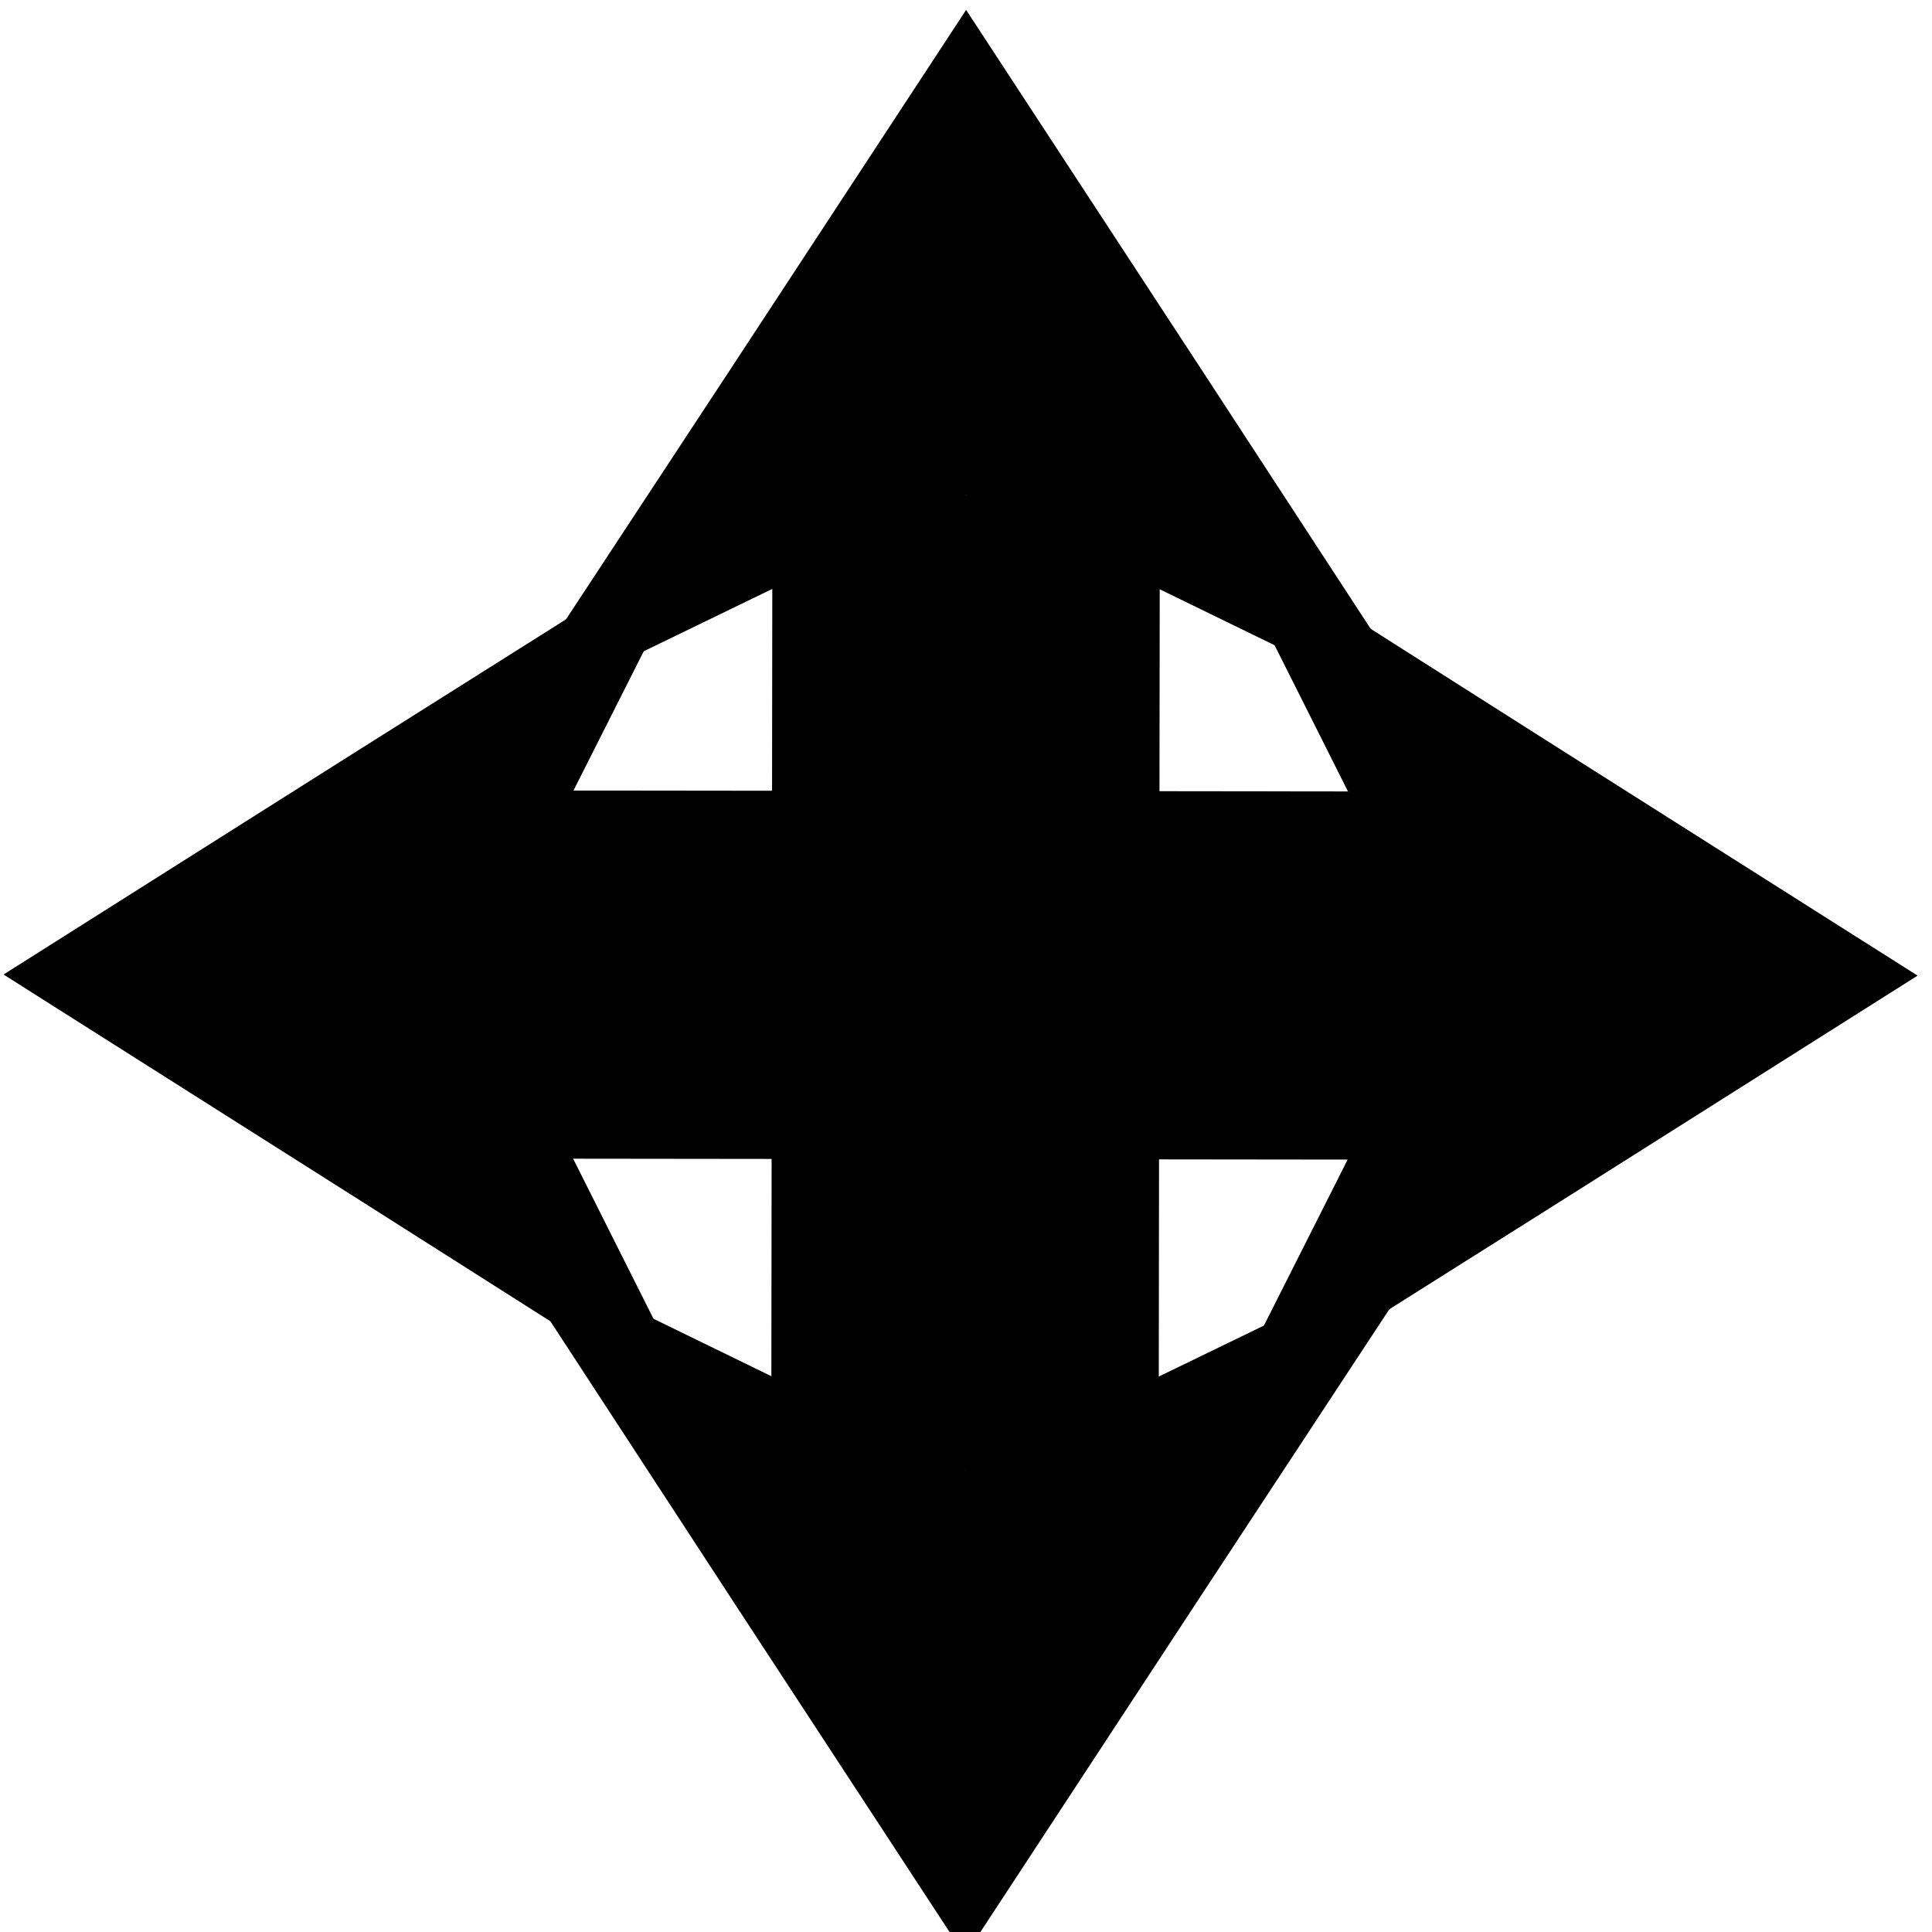 <?xml version="1.0" encoding="UTF-8" standalone="no"?>
<!-- Created with Inkscape (http://www.inkscape.org/) -->

<svg
   xmlns:dc="http://purl.org/dc/elements/1.1/"
   xmlns:cc="http://creativecommons.org/ns#"
   xmlns:rdf="http://www.w3.org/1999/02/22-rdf-syntax-ns#"
   xmlns:svg="http://www.w3.org/2000/svg"
   xmlns="http://www.w3.org/2000/svg"
   xmlns:sodipodi="http://sodipodi.sourceforge.net/DTD/sodipodi-0.dtd"
   xmlns:inkscape="http://www.inkscape.org/namespaces/inkscape"
   width="30mm"
   height="30mm"
   viewBox="0 0 30 30"
   version="1.1"
   id="svg6933"
   inkscape:version="0.92.3 (2405546, 2018-03-11)"
   sodipodi:docname="ScaleAllIcon.svg">
  <defs
     id="defs6927" />
  <sodipodi:namedview
     id="base"
     pagecolor="#ffffff"
     bordercolor="#666666"
     borderopacity="1.0"
     inkscape:pageopacity="0.0"
     inkscape:pageshadow="2"
     inkscape:zoom="0.35"
     inkscape:cx="-112.85714"
     inkscape:cy="560"
     inkscape:document-units="mm"
     inkscape:current-layer="layer1"
     showgrid="false"
     inkscape:window-width="1920"
     inkscape:window-height="1021"
     inkscape:window-x="0"
     inkscape:window-y="0"
     inkscape:window-maximized="1" />
  <g
     inkscape:label="Layer 1"
     inkscape:groupmode="layer"
     id="layer1"
     transform="translate(0,-267)">
    <g
       id="g6904"
       transform="matrix(0.965,0,0,0.917,-22.228,-12.891)">
      <g
         id="g6866"
         transform="matrix(0,1.039,-0.746,0,240.089,255.936)">
        <path
           inkscape:transform-center-x="0.008989"
           sodipodi:nodetypes="ccccccc"
           inkscape:connector-curvature="0"
           id="path6860"
           d="m 63.339,249.596 3.606,7.55 3.596,7.55 -7.202,-4.808 -7.237,4.808 3.623,-7.55 z"
           inkscape:transform-center-y="-2.5100751"
           style="fill:#000000;fill-opacity:1;stroke:none;stroke-width:1.926;stroke-opacity:1" />
        <path
           style="fill:#000000;fill-opacity:1;stroke:none;stroke-width:1.926;stroke-opacity:1"
           inkscape:transform-center-y="2.5100749"
           d="m 63.321,290.882 -3.606,-7.55 -3.596,-7.55 7.202,4.808 7.237,-4.808 -3.623,7.55 z"
           id="path6862"
           inkscape:connector-curvature="0"
           sodipodi:nodetypes="ccccccc"
           inkscape:transform-center-x="-0.008989" />
        <path
           inkscape:connector-curvature="0"
           id="path6864"
           d="m 63.339,259.886 -0.018,20.705"
           style="fill:none;stroke:#000000;stroke-width:6;stroke-linecap:butt;stroke-linejoin:miter;stroke-opacity:1" />
      </g>
      <g
         transform="matrix(1.039,0,0,0.798,-27.229,106.215)"
         id="g6874">
        <path
           style="fill:#000000;fill-opacity:1;stroke:none;stroke-width:1.926;stroke-opacity:1"
           inkscape:transform-center-y="-2.5100751"
           d="m 63.339,249.596 3.606,7.55 3.596,7.55 -7.202,-4.808 -7.237,4.808 3.623,-7.55 z"
           id="path6868"
           inkscape:connector-curvature="0"
           sodipodi:nodetypes="ccccccc"
           inkscape:transform-center-x="0.008989" />
        <path
           inkscape:transform-center-x="-0.008989"
           sodipodi:nodetypes="ccccccc"
           inkscape:connector-curvature="0"
           id="path6870"
           d="m 63.321,290.882 -3.606,-7.55 -3.596,-7.55 7.202,4.808 7.237,-4.808 -3.623,7.55 z"
           inkscape:transform-center-y="2.5100749"
           style="fill:#000000;fill-opacity:1;stroke:none;stroke-width:1.926;stroke-opacity:1" />
        <path
           style="fill:none;stroke:#000000;stroke-width:6;stroke-linecap:butt;stroke-linejoin:miter;stroke-opacity:1"
           d="m 63.339,259.886 -0.018,20.705"
           id="path6872"
           inkscape:connector-curvature="0" />
      </g>
    </g>
  </g>
</svg>
